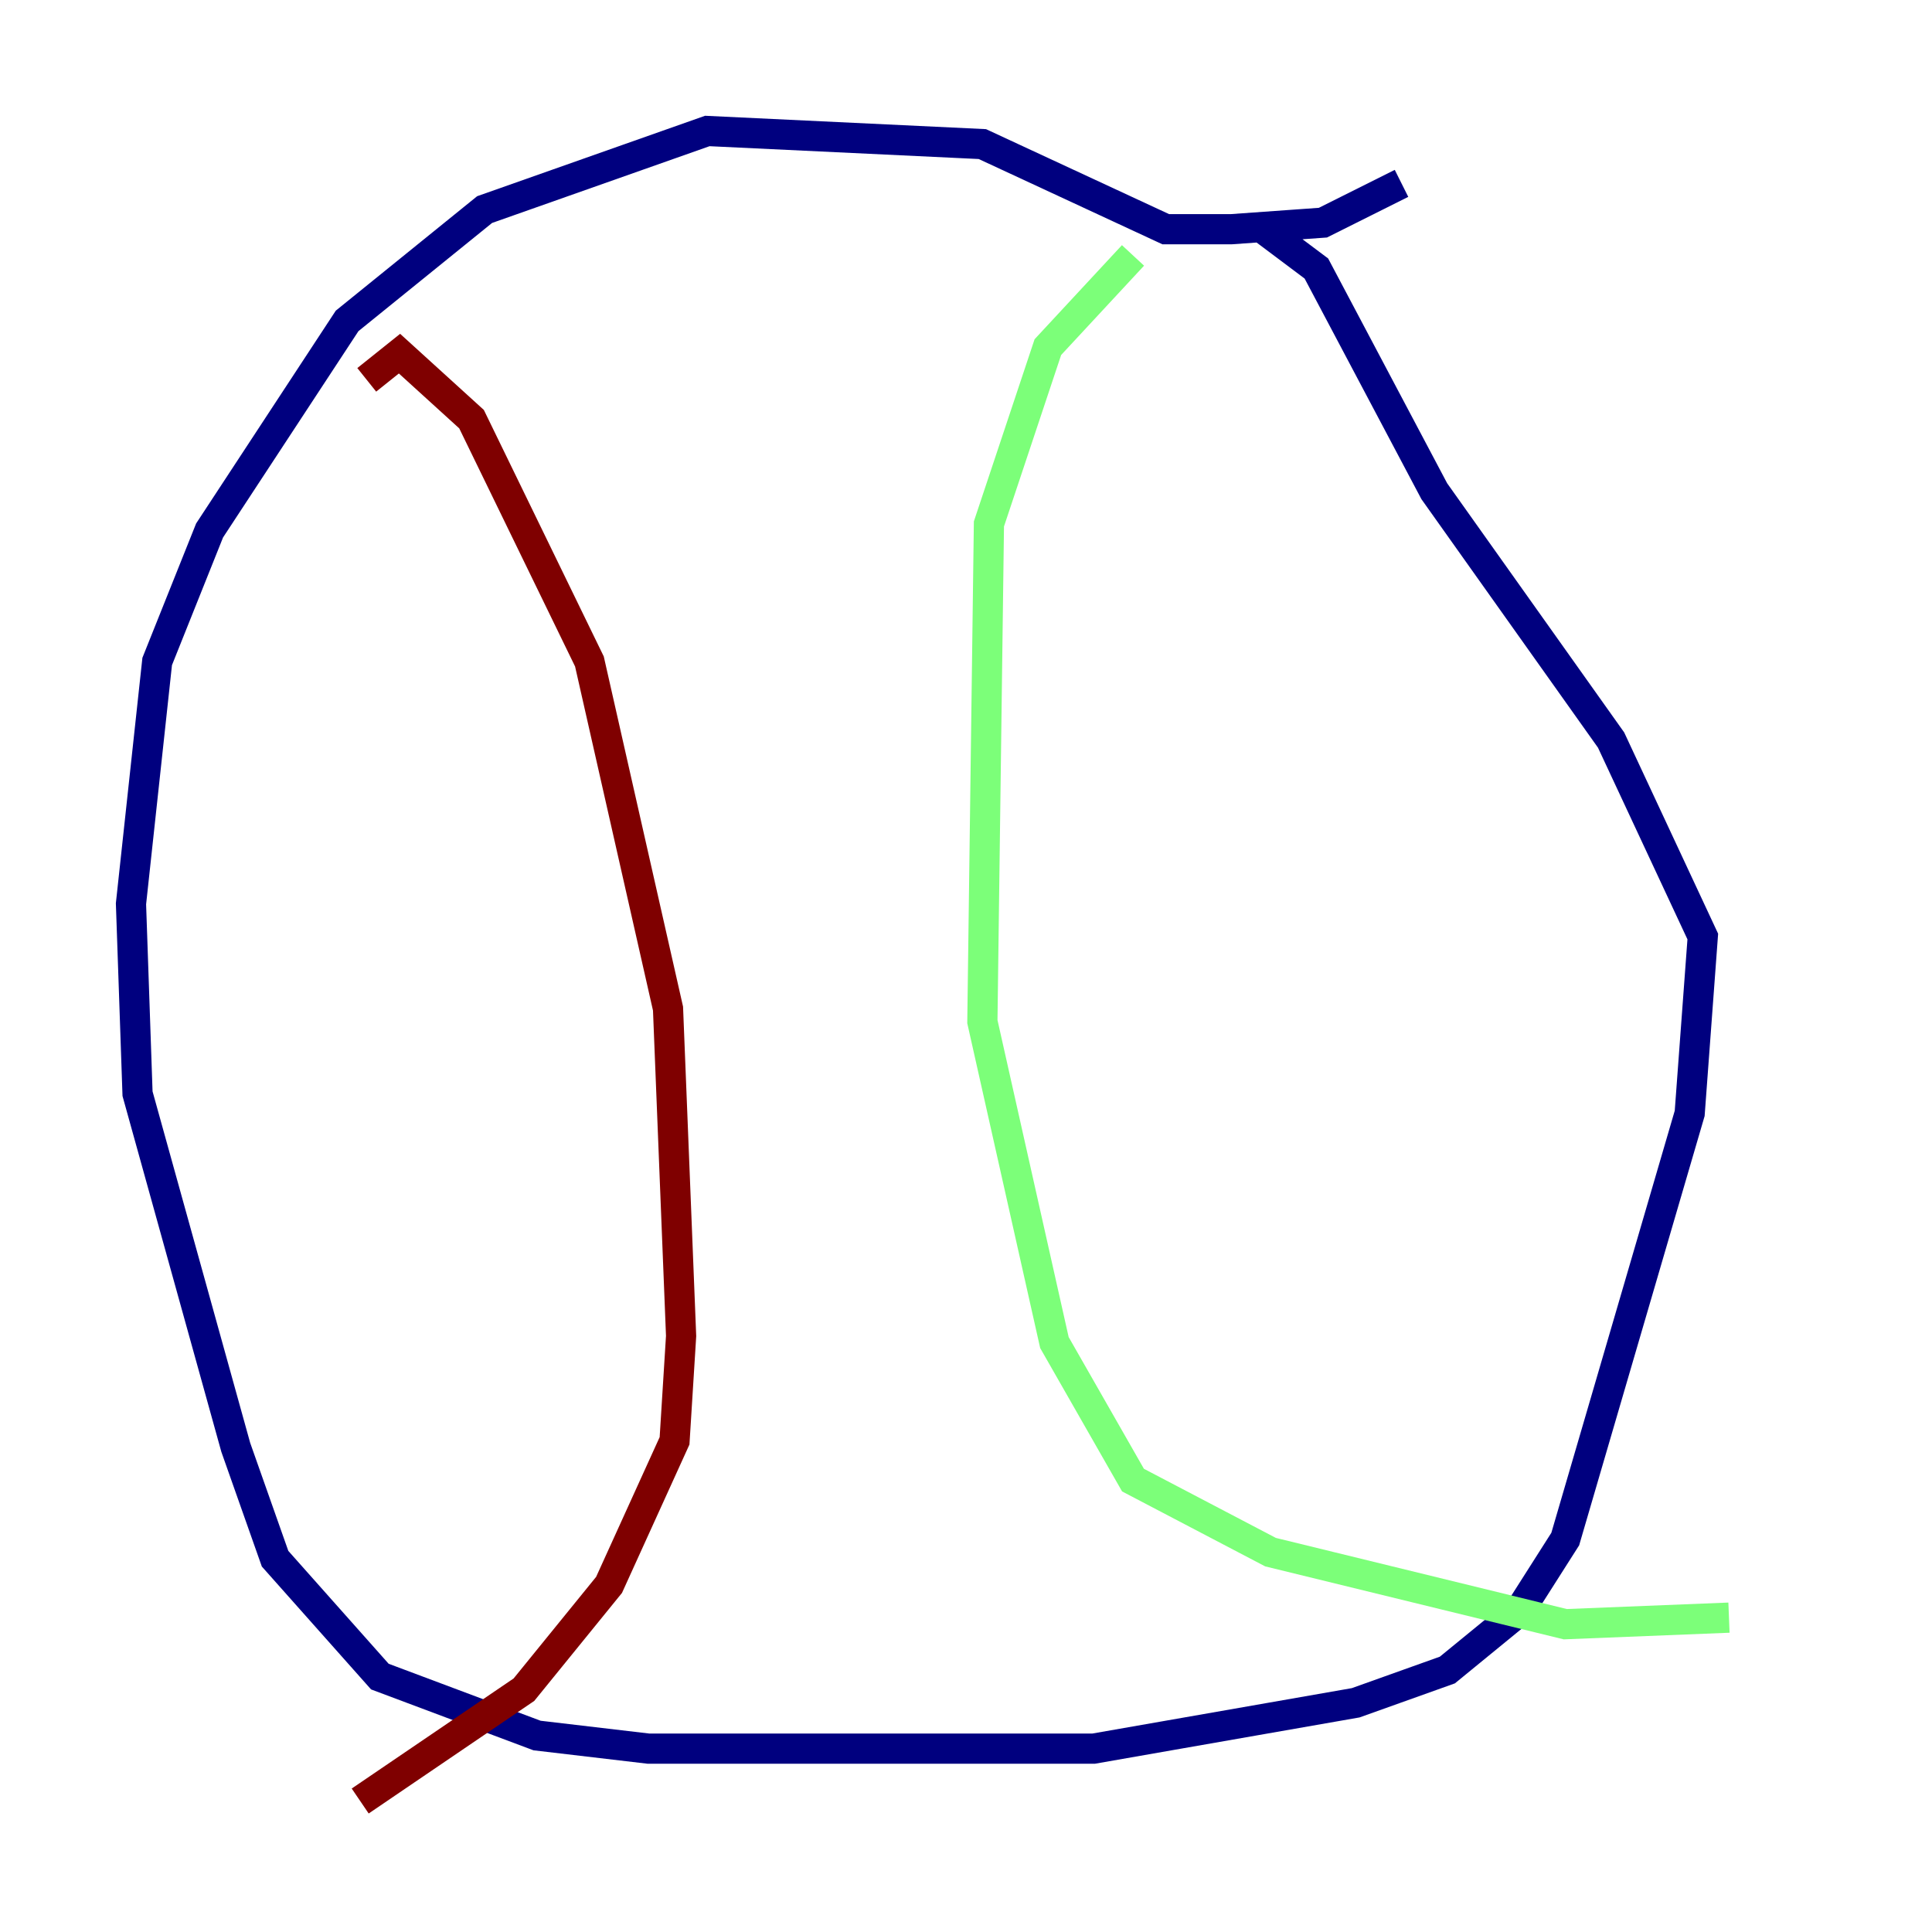 <?xml version="1.0" encoding="utf-8" ?>
<svg baseProfile="tiny" height="128" version="1.2" viewBox="0,0,128,128" width="128" xmlns="http://www.w3.org/2000/svg" xmlns:ev="http://www.w3.org/2001/xml-events" xmlns:xlink="http://www.w3.org/1999/xlink"><defs /><polyline fill="none" points="92.854,12.149 87.647,14.752 81.573,15.186 77.234,15.186 65.085,9.546 46.861,8.678 32.108,13.885 22.997,21.261 13.885,35.146 10.414,43.824 8.678,59.878 9.112,72.461 15.62,95.891 18.224,103.268 25.166,111.078 35.58,114.983 42.956,115.851 72.461,115.851 89.817,112.814 95.891,110.644 100.664,106.739 103.702,101.966 111.946,73.763 112.814,62.047 106.739,49.031 95.024,32.542 87.214,17.79 83.742,15.186" stroke="#00007f" stroke-width="2" /><polyline fill="none" points="75.064,16.922 69.424,22.997 65.519,34.712 65.085,67.688 69.858,88.949 75.064,98.061 84.176,102.834 103.702,107.607 114.549,107.173" stroke="#7cff79" stroke-width="2" /><polyline fill="none" points="24.298,25.166 26.468,23.43 31.241,27.77 39.051,43.824 44.258,66.82 45.125,88.515 44.691,95.458 40.352,105.003 34.712,111.946 23.864,119.322" stroke="#7f0000" stroke-width="2" /></svg>